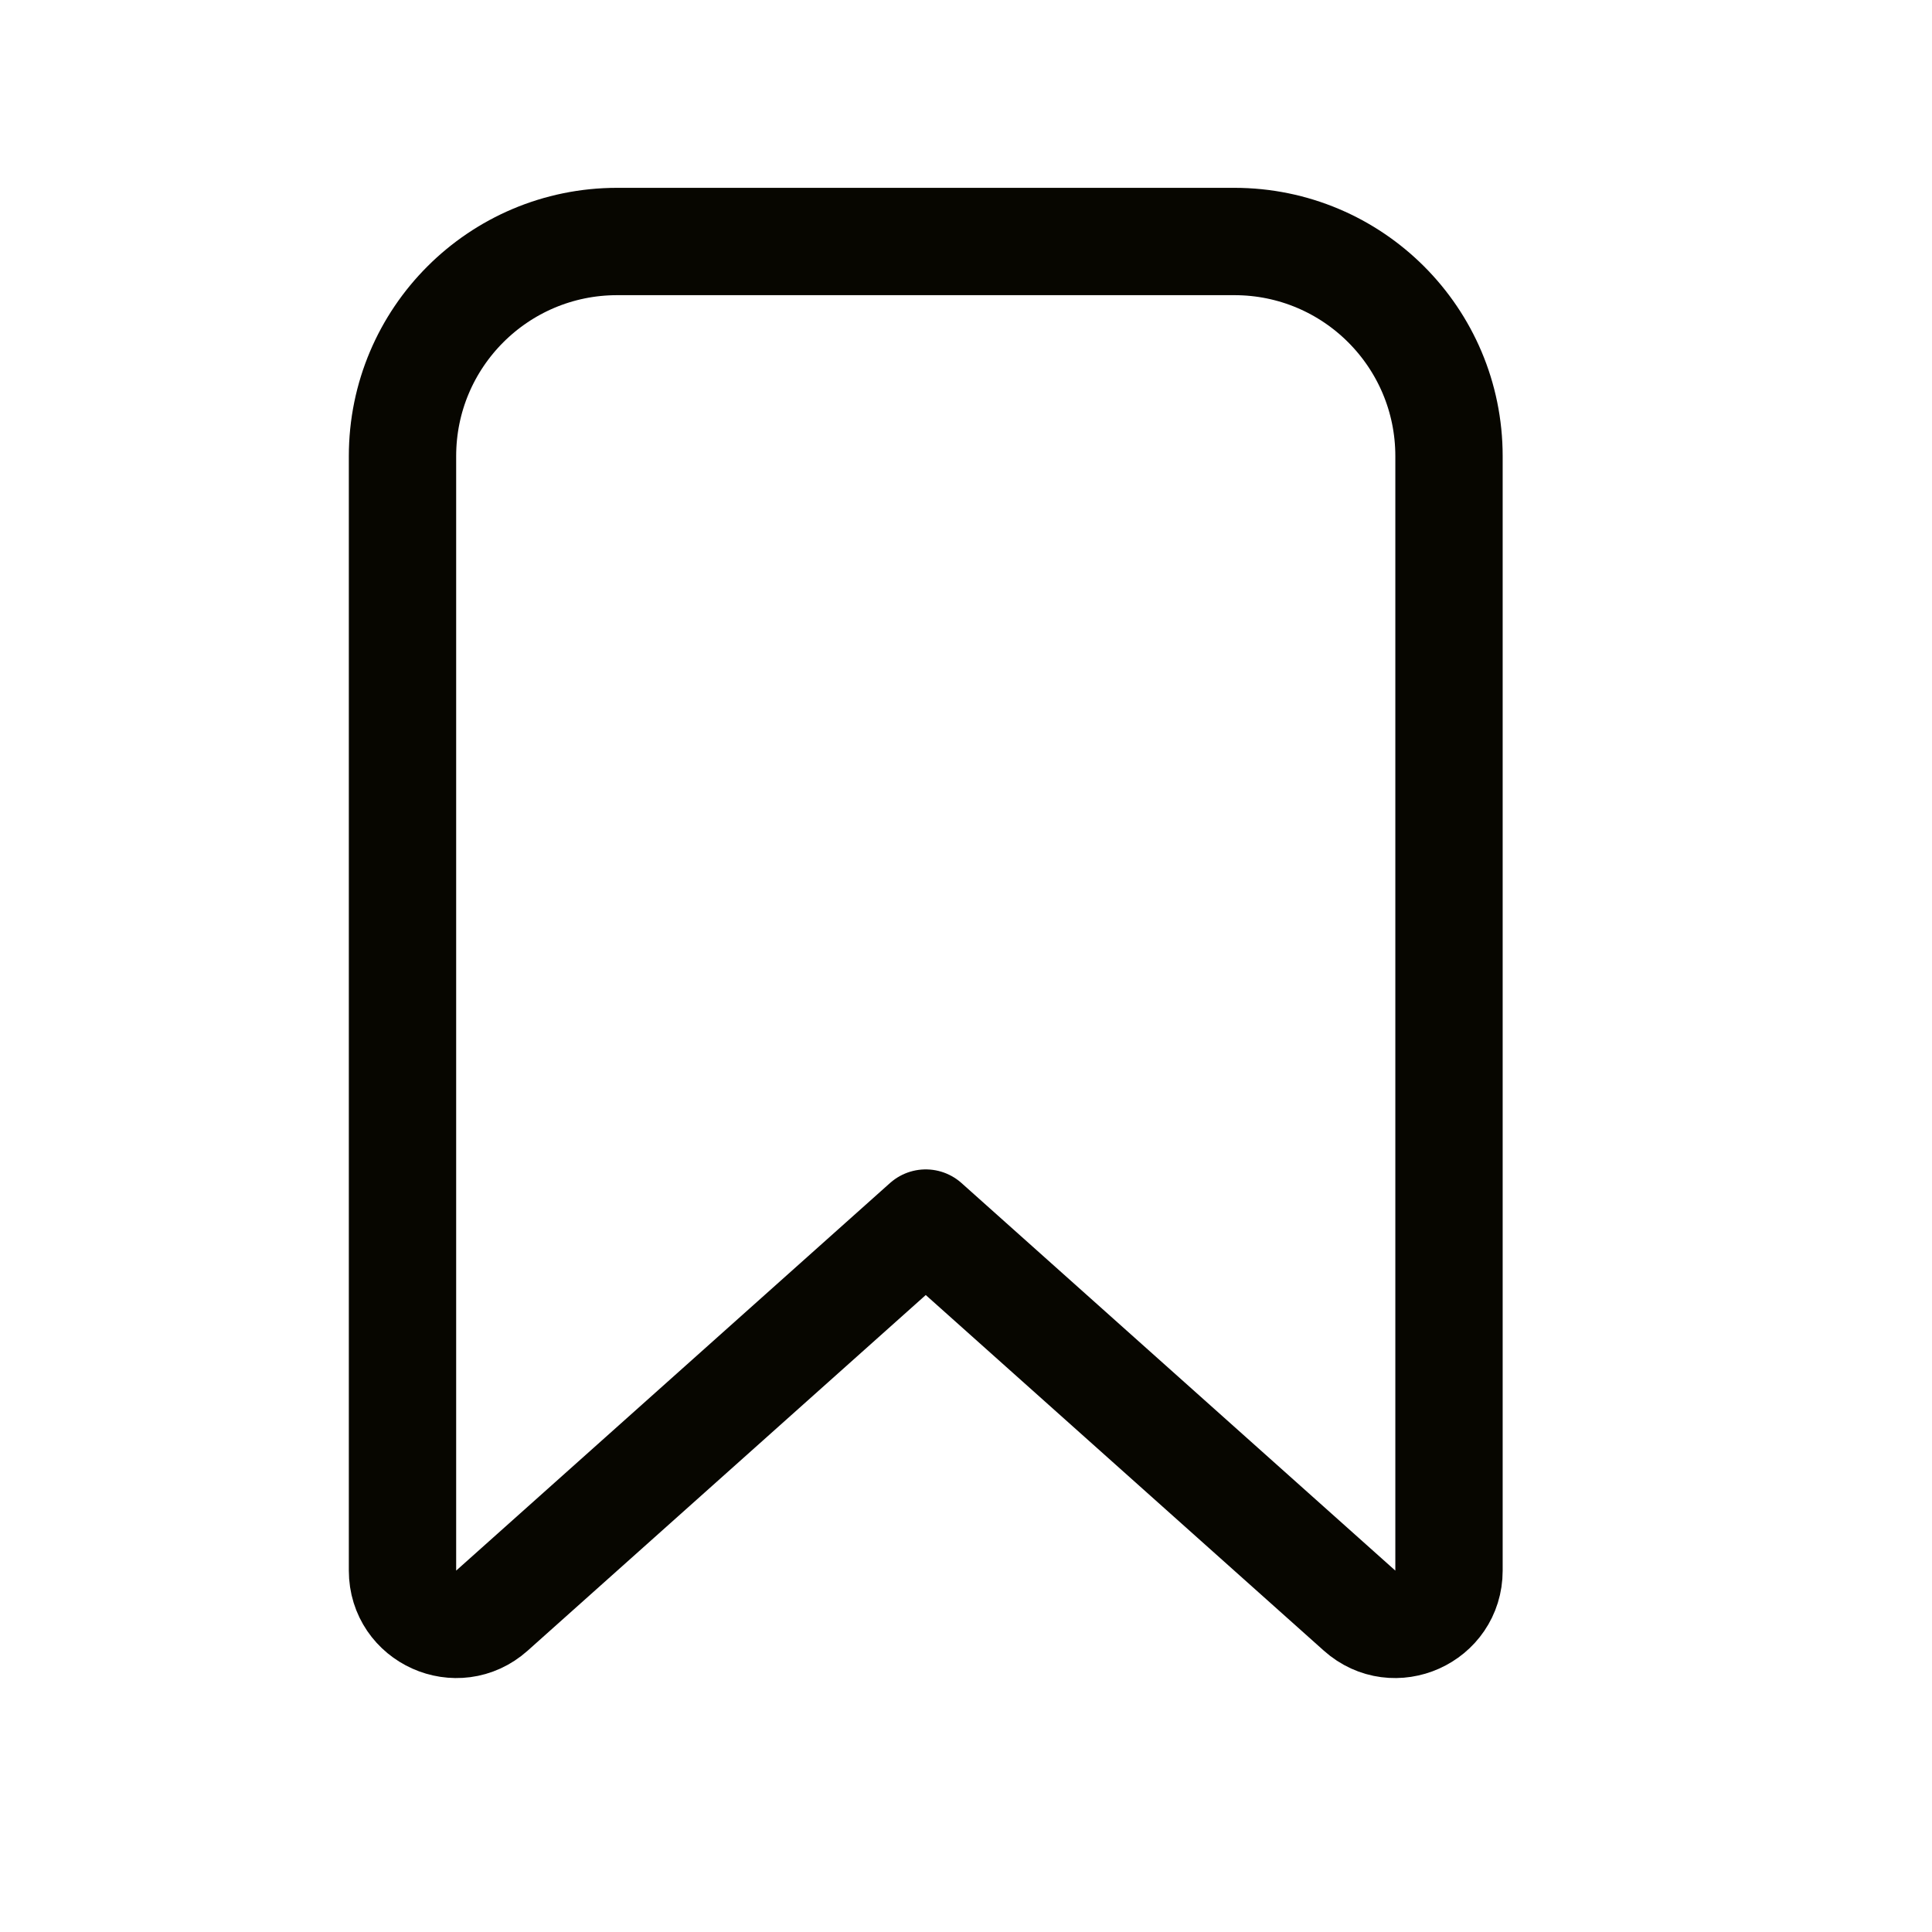 <svg width="18" height="18" viewBox="0 0 18 18" fill="none" xmlns="http://www.w3.org/2000/svg">
<g id="General">
<path id="Icon" d="M3.75 4.25C3.75 3.145 4.645 2.25 5.75 2.25H11.5C12.605 2.25 13.5 3.145 13.5 4.25V14.633C13.5 15.065 12.989 15.294 12.667 15.006L8.625 11.395L4.583 15.006C4.261 15.294 3.75 15.065 3.75 14.633V4.25Z" stroke="#070600" stroke-linecap="round" stroke-linejoin="round"/>
</g>
</svg>

